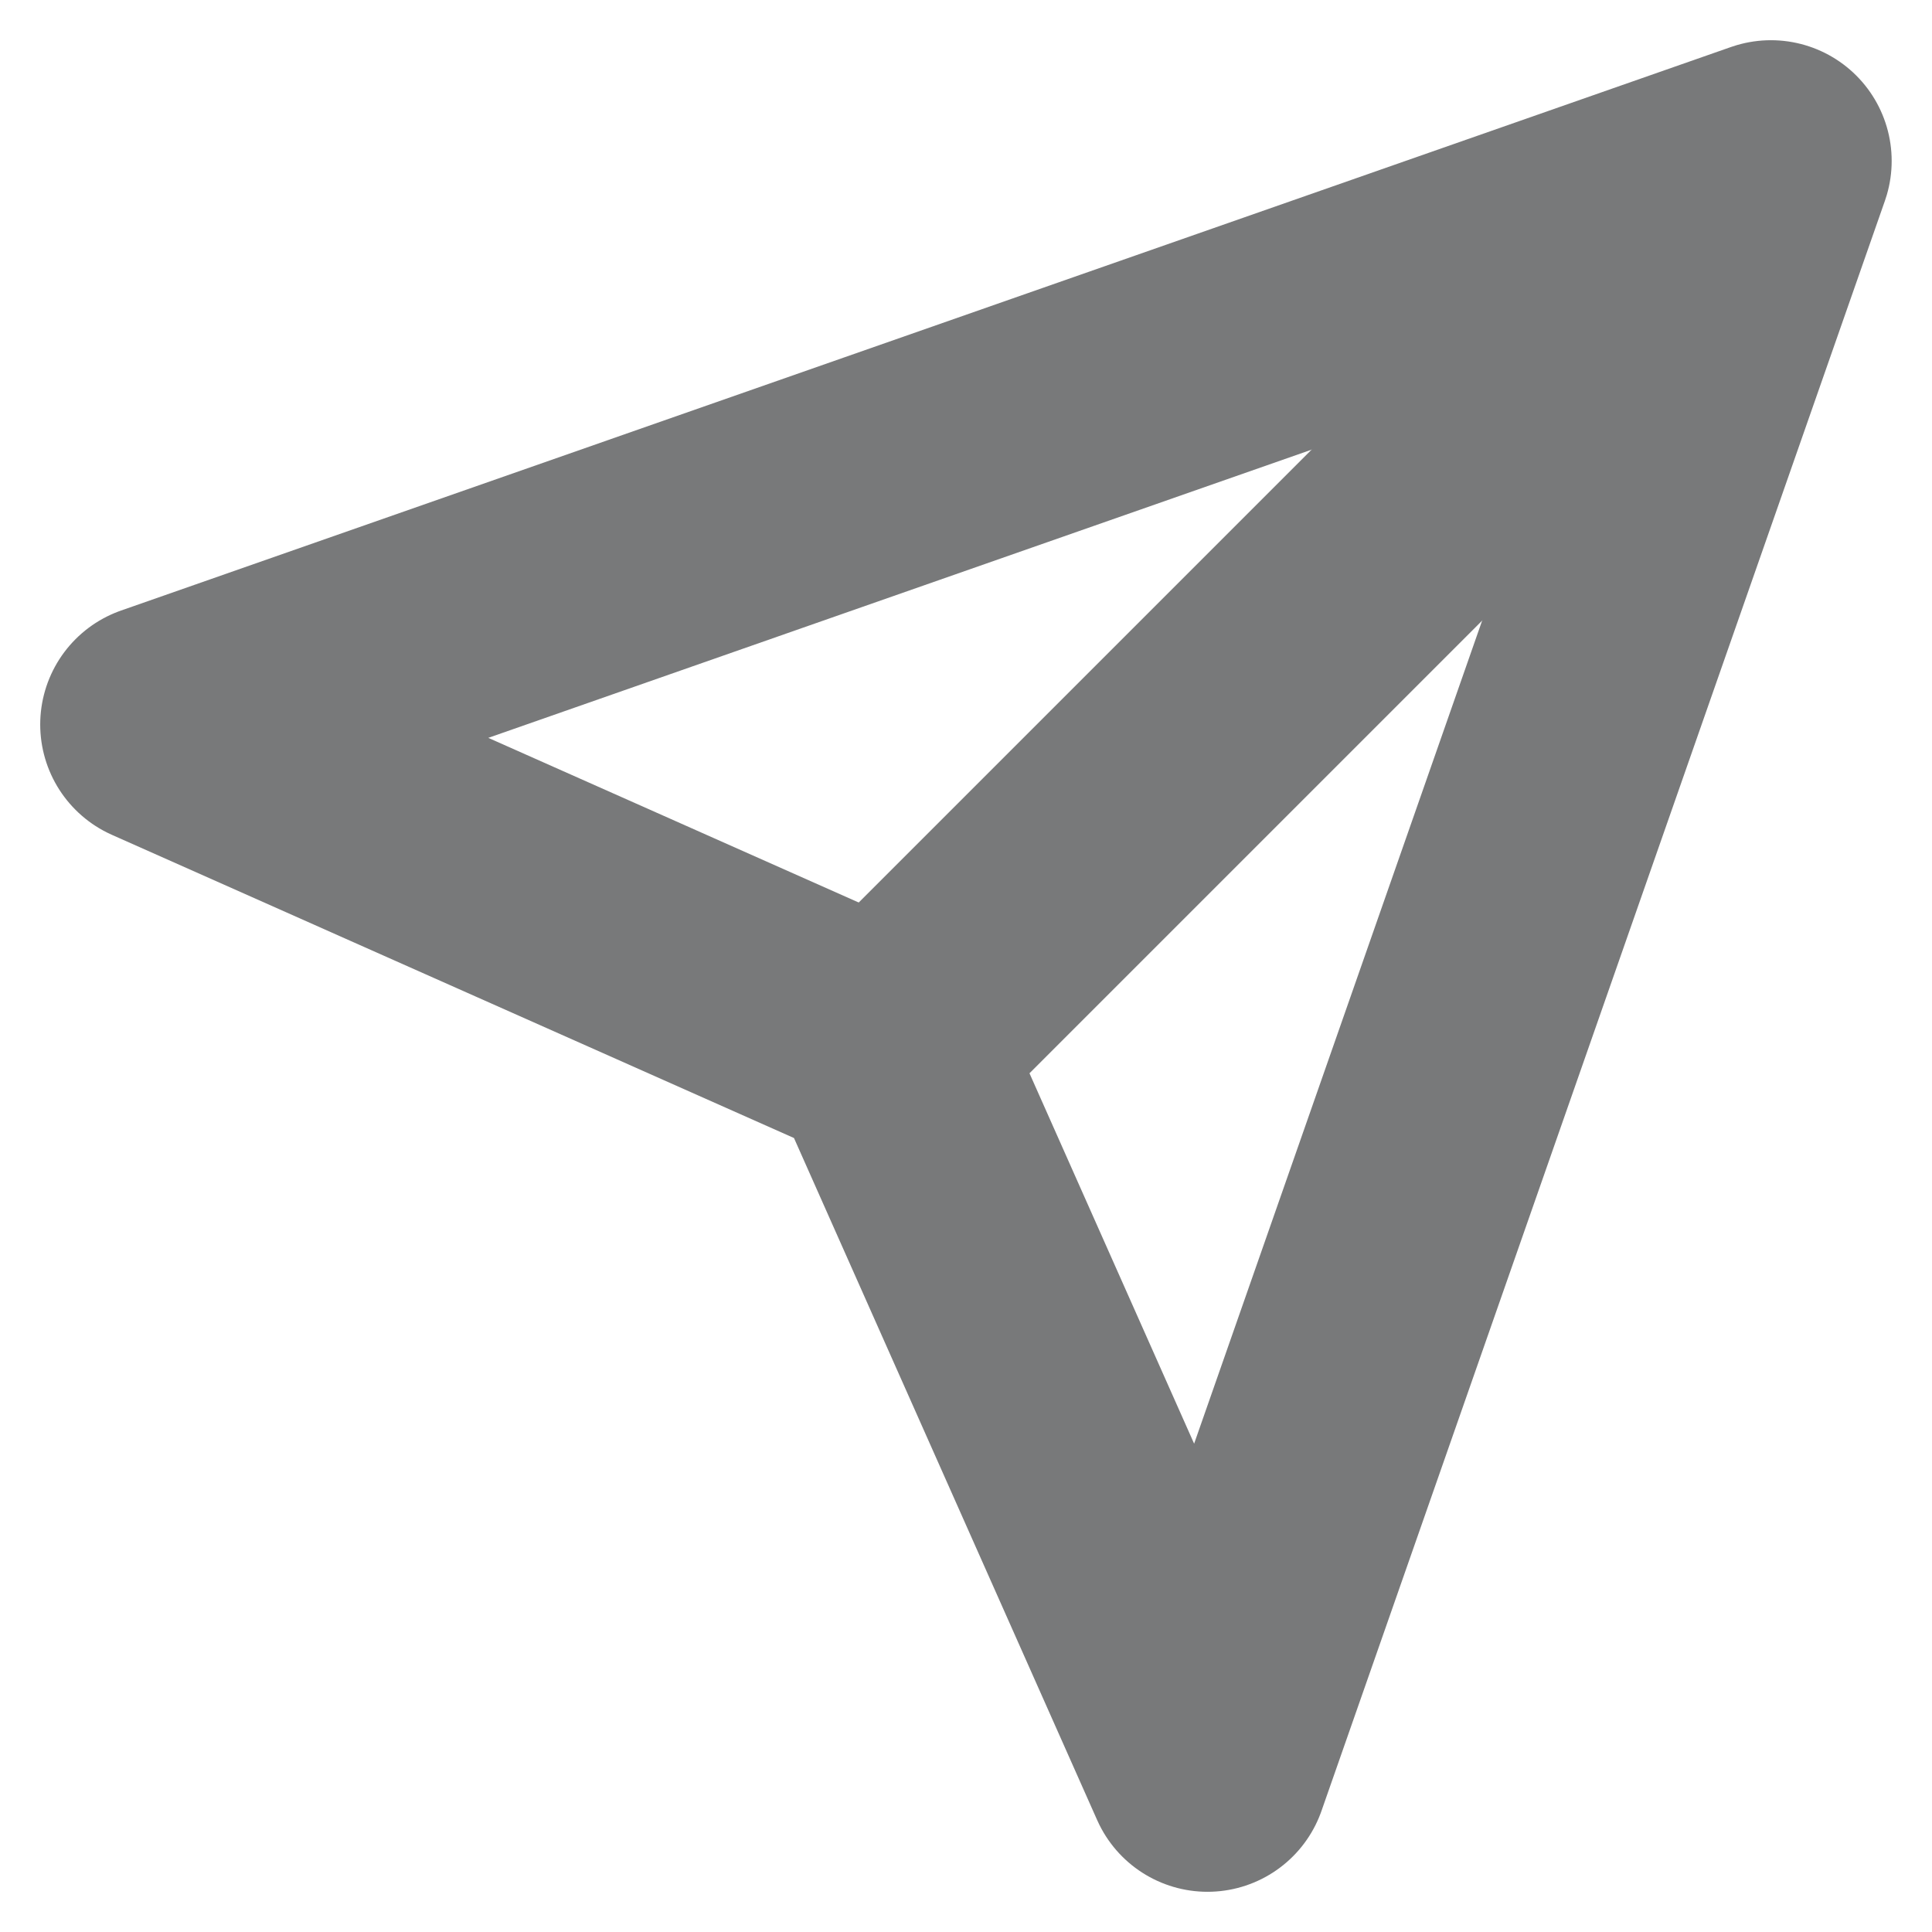 <svg width="16" height="16" viewBox="0 0 16 16" fill="none" xmlns="http://www.w3.org/2000/svg">
<path d="M13.714 2.286L7.429 8.571" stroke="#78797A" stroke-width="2" stroke-linecap="round" stroke-linejoin="round"/>
<path d="M14.666 1.333L10 14.667L7.333 8.667L1.333 6L14.666 1.333Z" stroke="#78797A" stroke-width="2" stroke-linecap="round" stroke-linejoin="round"/>
</svg>
